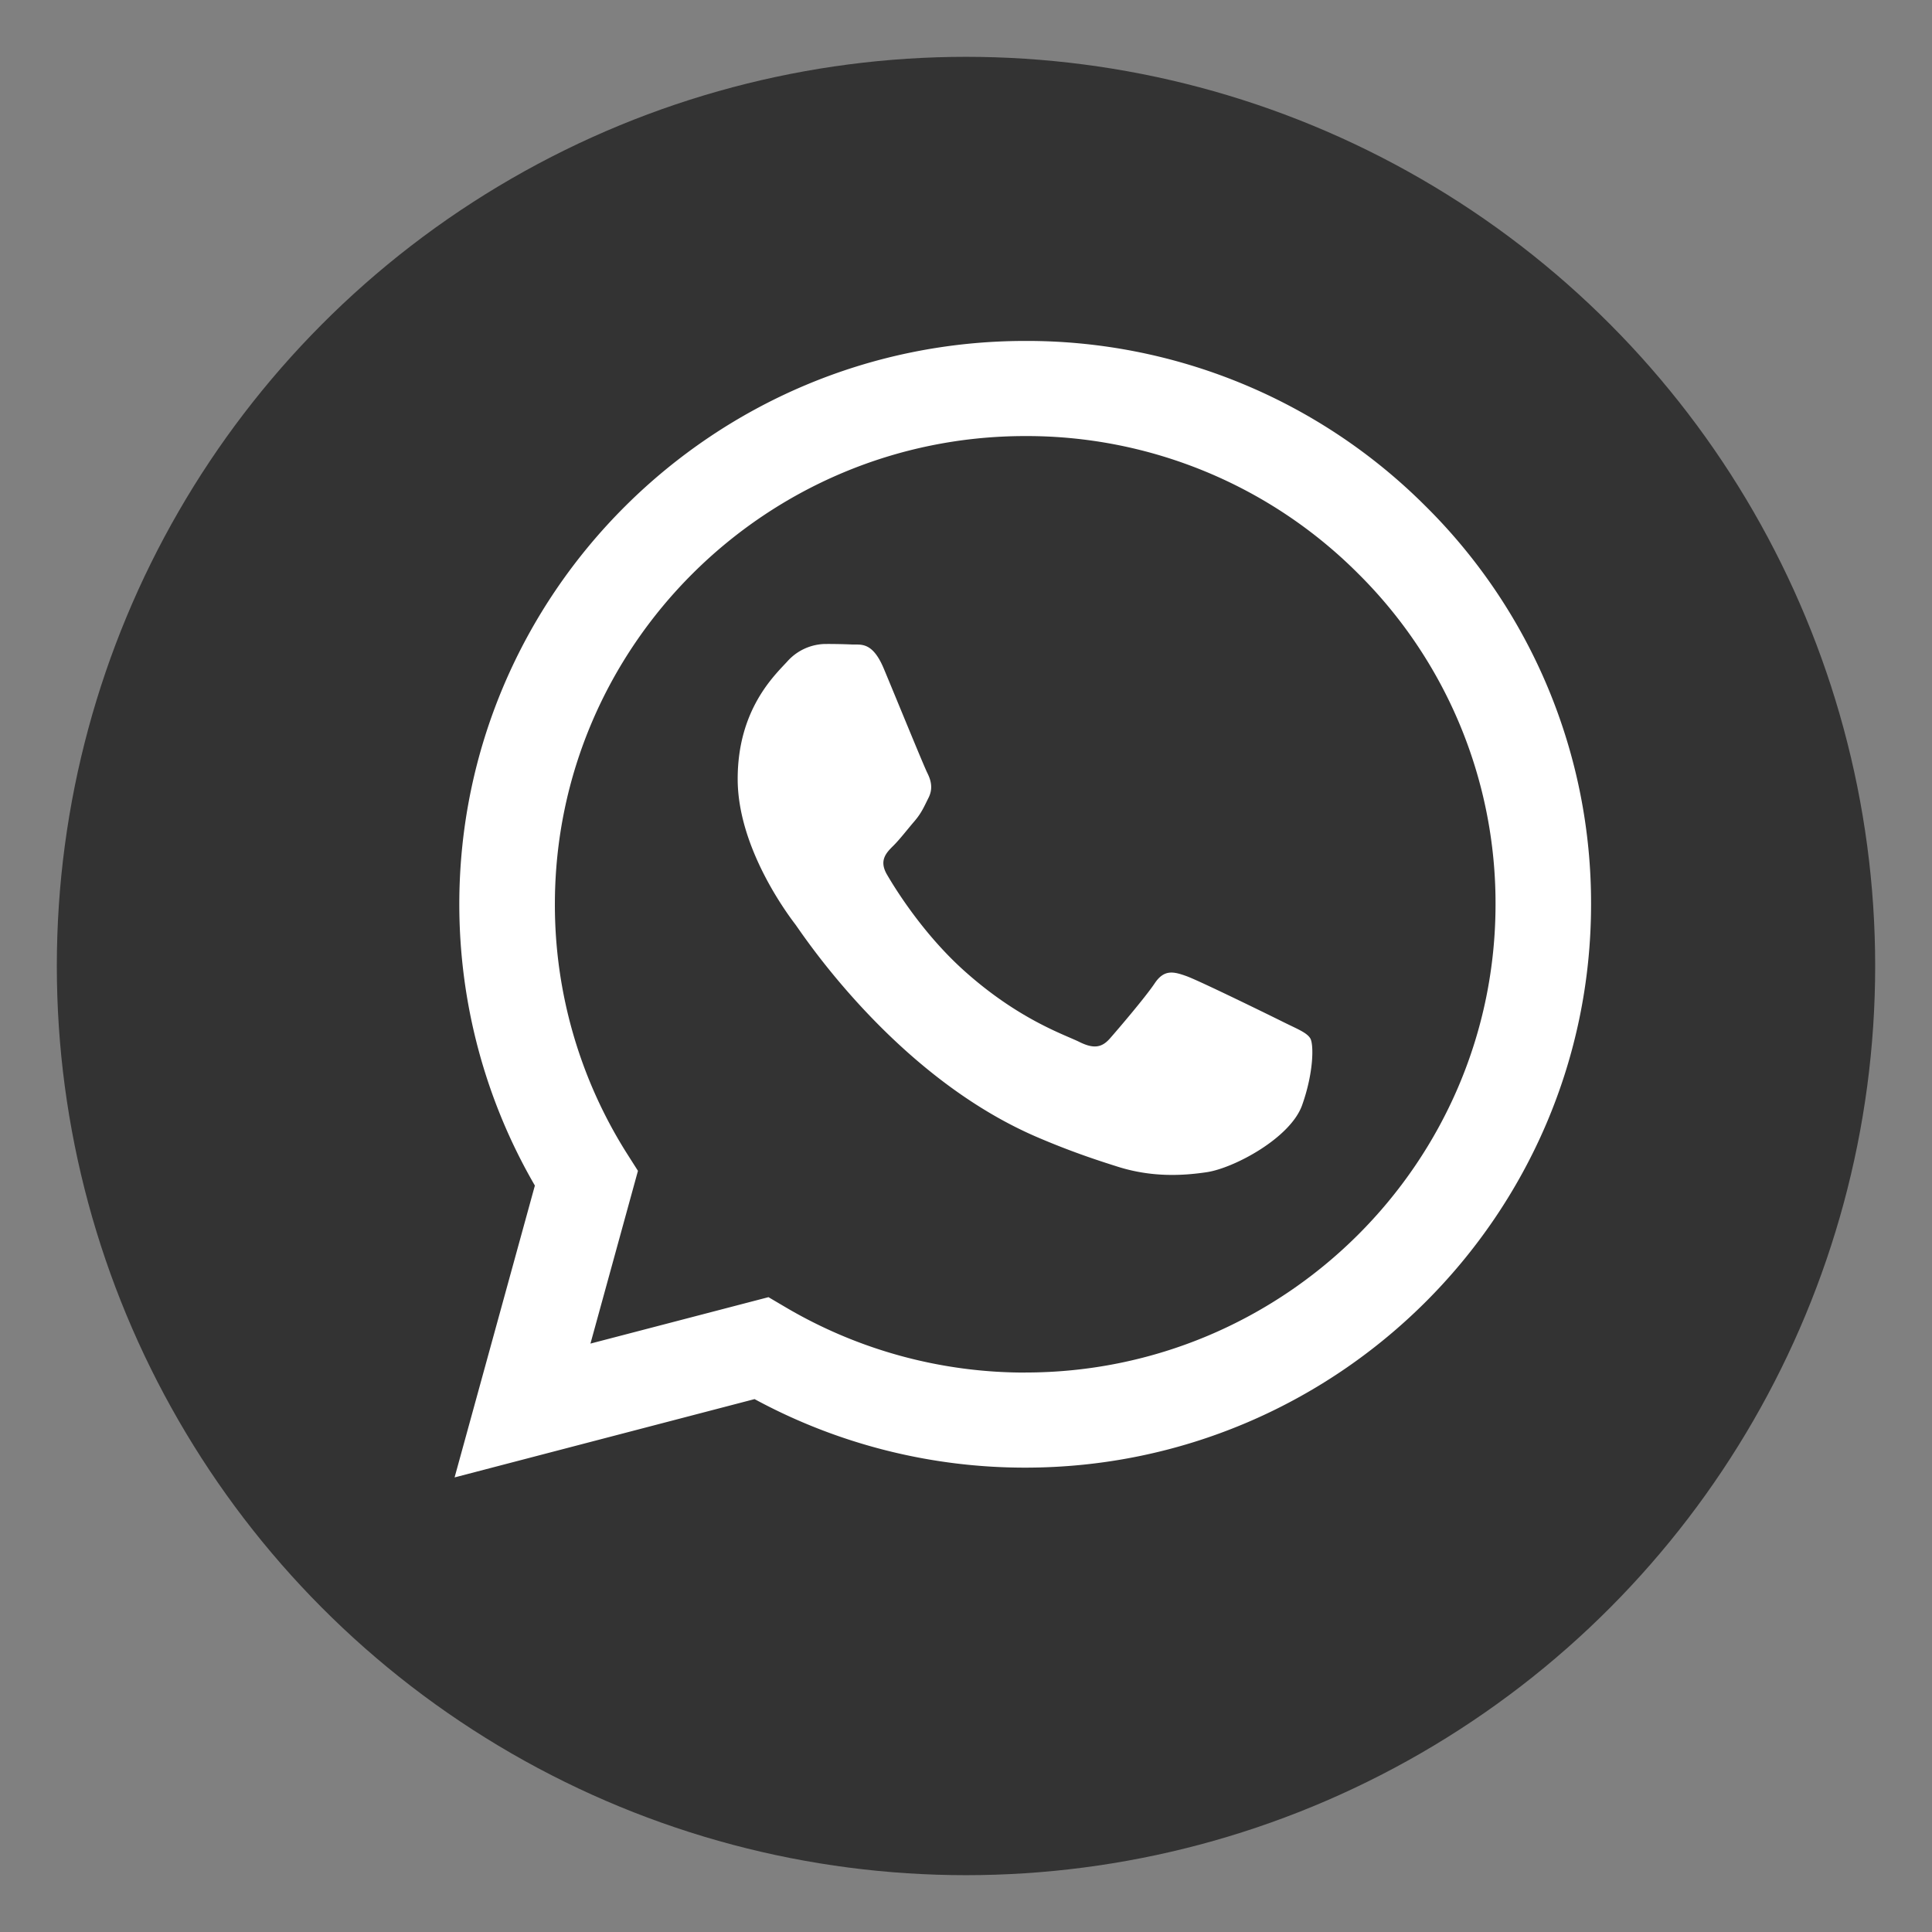 <svg viewBox='-1 -1 34 34' width='32' height='32' xmlns='http://www.w3.org/2000/svg'>
  <rect x="-1" y="-1" width="34" height="34" fill="#808080" stroke="none"/>
  <title>WhatsApp</title>
  <g fill='none' fillRule='evenodd'>
    <circle className='path-background' fill='#333' cx='16' cy='16' r='16' />
    <path className='path-foreground' fill='#FFF' d='M21.582 16.985c-.249-.124-1.472-.723-1.7-.806-.228-.082-.394-.123-.56.124-.166.248-.643.806-.788.971-.145.166-.29.186-.54.062-.248-.124-1.05-.385-2-1.229-.74-.656-1.24-1.467-1.384-1.715-.145-.248-.016-.382.109-.506.112-.11.249-.289.373-.433.124-.145.166-.248.249-.414.083-.165.041-.31-.02-.433-.063-.124-.56-1.343-.768-1.84-.202-.482-.407-.416-.56-.424a10.027
      10.027 0 00-.477-.009.916.916 0 00-.663.31c-.228.248-.871.847-.871
      2.066 0 1.219.891 2.396 1.016 2.561.124.166 1.754 2.667 4.25 3.74.594.255 1.058.407 1.419.521.596.189 1.138.162 1.567.098.478-.07
      1.472-.599 1.68-1.177.207-.579.207-1.074.145-1.178-.062-.103-.228-.165-.477-.289m-4.54 6.17h-.004a8.294
      8.294 0 01-4.212-1.149l-.302-.178-3.133.817.836-3.04-.197-.31a8.189 8.189
      0 01-1.265-4.385c.002-4.541 3.715-8.236 8.28-8.236a8.24 8.24 0 015.852 2.416 8.168 8.168
      0 012.422 5.827c-.002 4.542-3.715 8.237-8.277 8.237m7.044-15.248A9.917 9.917 0 0017.042
      5c-5.49 0-9.956 4.446-9.959 9.91 0 1.747.458 3.451 1.33 4.954L7 25l5.279-1.378a9.987 9.987
      0 004.759 1.206h.004c5.488 0 9.956-4.446 9.958-9.91a9.827 9.827 0 00-2.914-7.012' />
  </g>
</svg>
